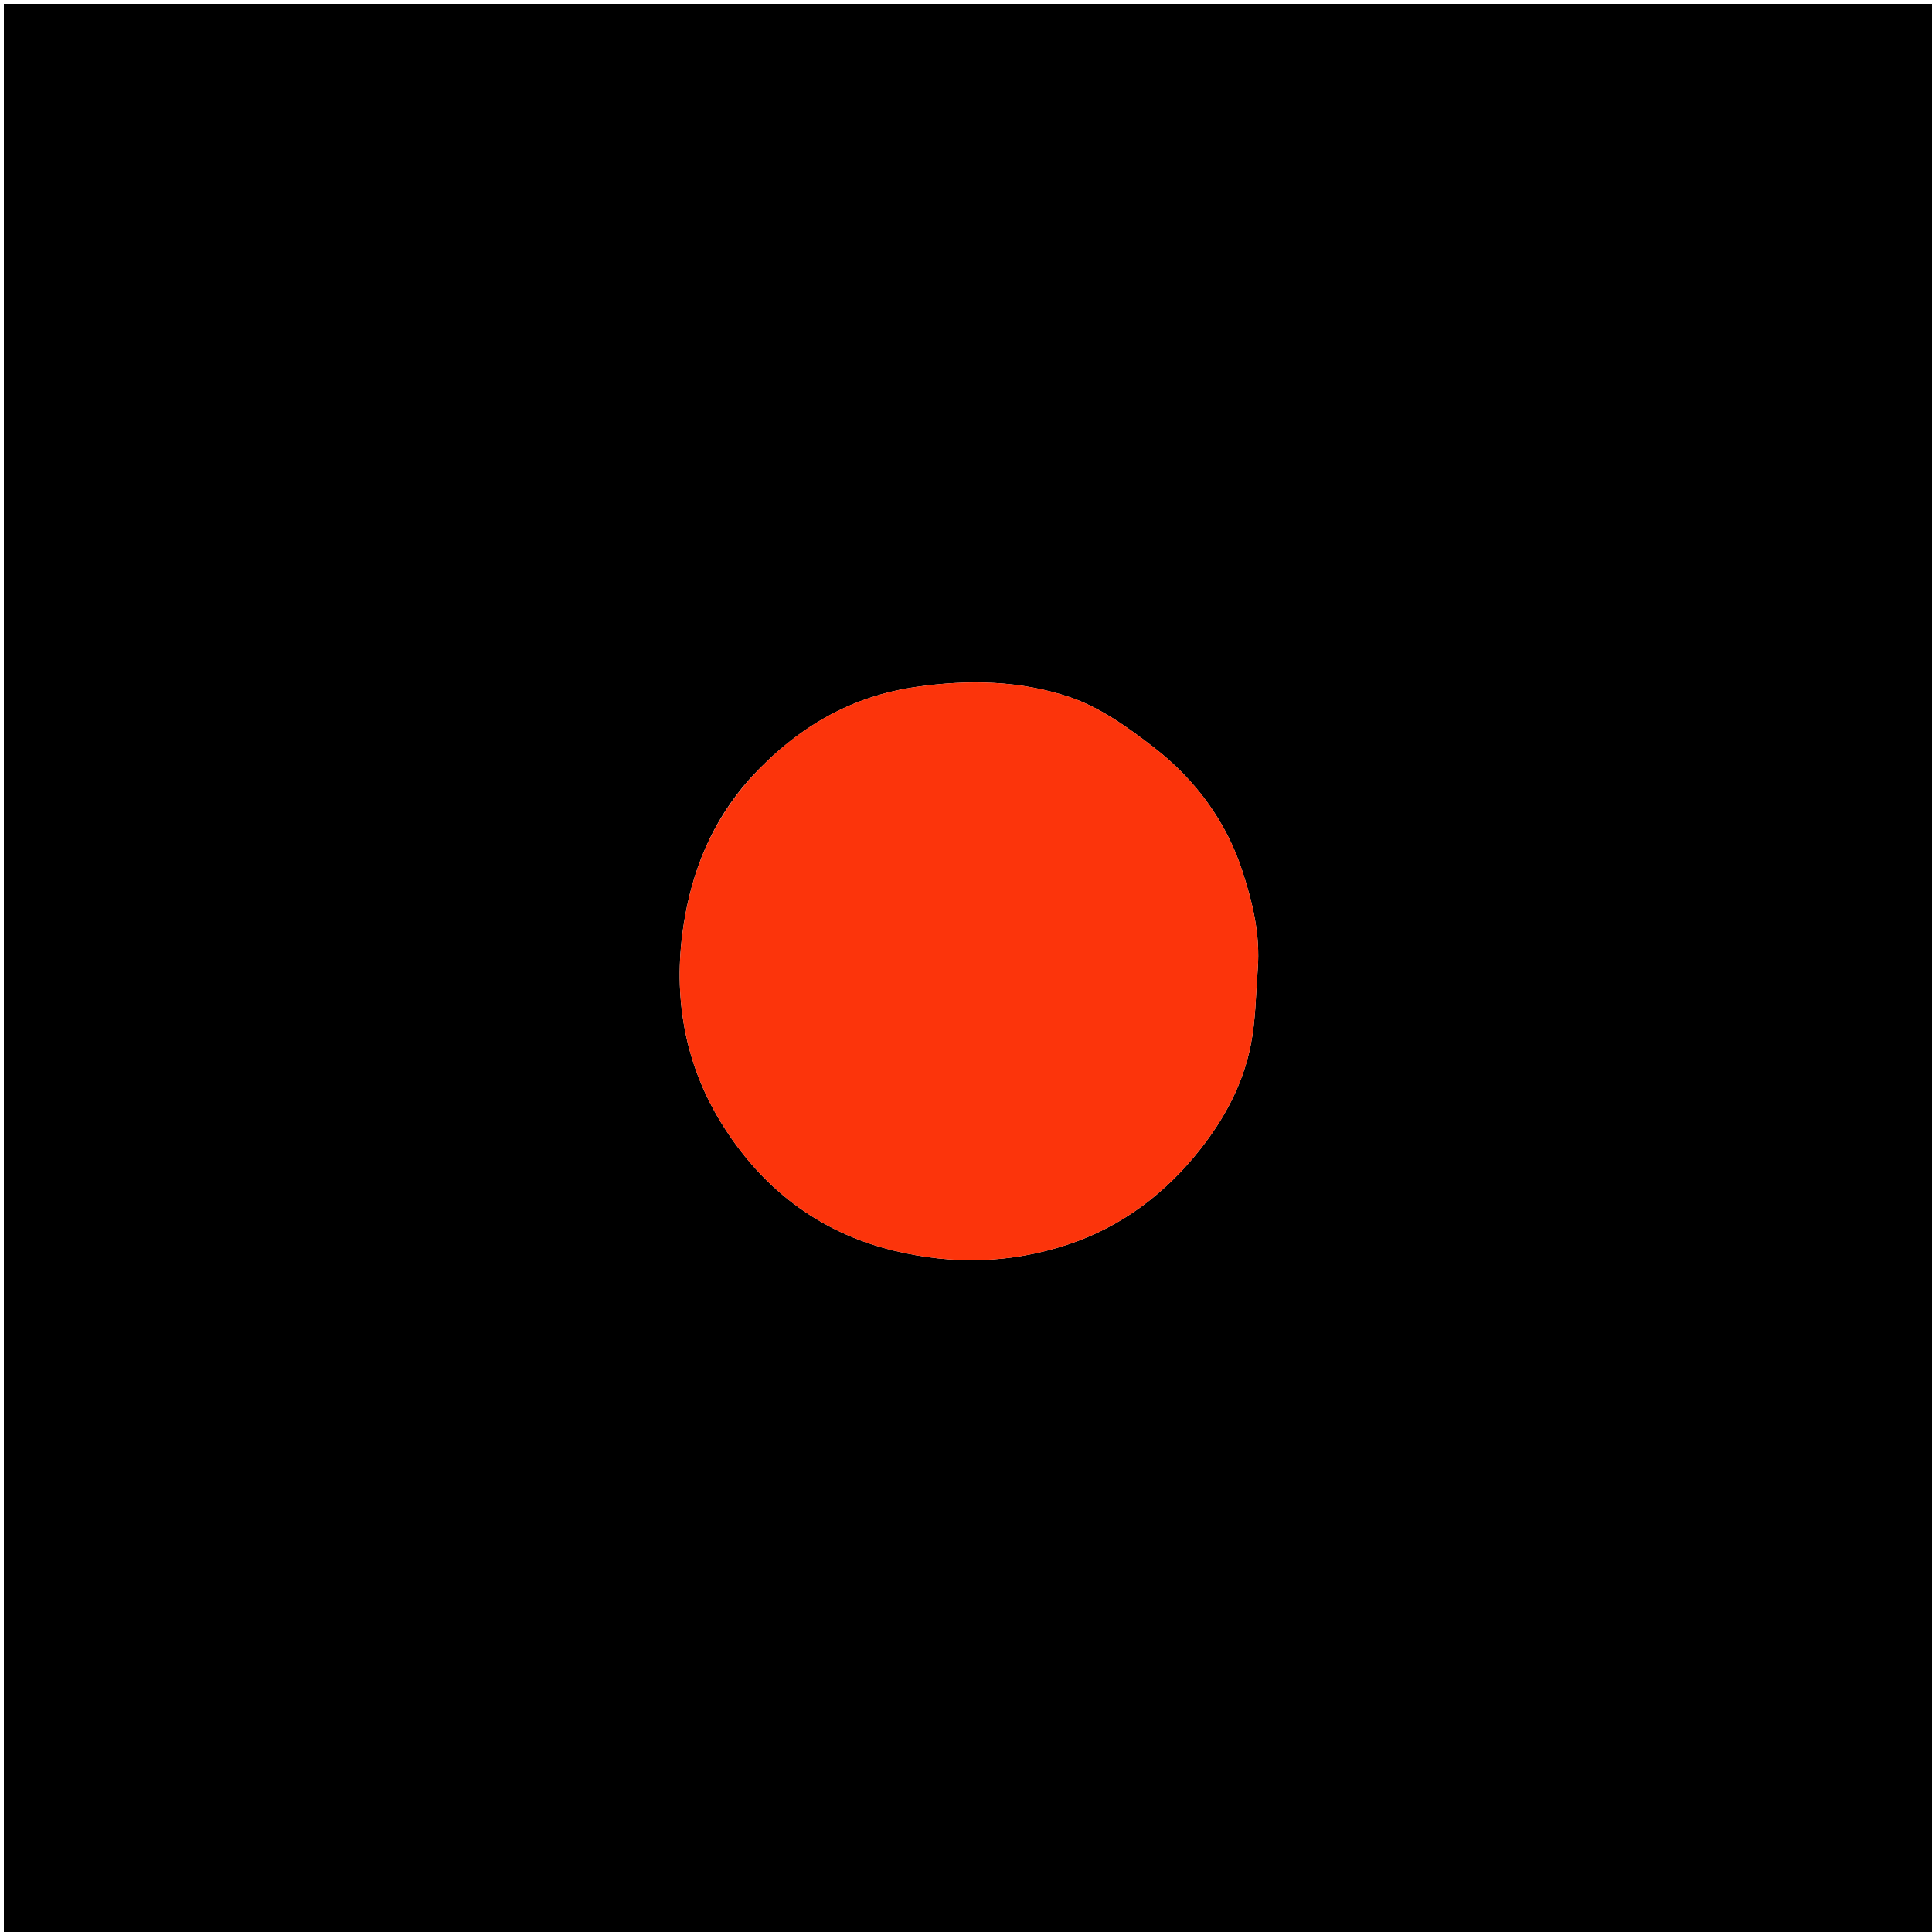 <svg version="1.1" id="Layer_1" xmlns="http://www.w3.org/2000/svg" xmlns:xlink="http://www.w3.org/1999/xlink" x="0px" y="0px"
	 width="100%" viewBox="0 0 500 500" enable-background="new 0 0 500 500" xml:space="preserve">
<path fill="#000000" opacity="1" stroke="none" 
	d="
M266,501 
	C177.333,501 89.167,501 1,501 
	C1,334.333 1,167.667 1,1 
	C167.667,1 334.333,1 501,1 
	C501,167.667 501,334.333 501,501 
	C422.833,501 344.667,501 266,501 
M194.058,201.548 
	C184.29,212.53 179.004,225.345 176.841,239.915 
	C174.148,258.059 177.234,275.213 186.559,290.433 
	C196.779,307.114 211.595,318.882 231.306,323.665 
	C246.598,327.375 261.611,326.985 276.466,322.051 
	C290.324,317.449 301.596,308.849 310.526,297.558 
	C316.769,289.662 321.627,280.766 323.66,270.62 
	C324.976,264.052 325.006,257.42 325.501,250.836 
	C326.184,241.747 324.168,233.597 321.553,225.53 
	C317.354,212.573 309.35,201.74 298.618,193.438 
	C291.965,188.291 284.739,183.085 276.914,180.434 
	C264.165,176.115 250.74,175.812 237.146,177.765 
	C219.845,180.25 206.114,188.43 194.058,201.548 
z"/>
<path fill="#FC340B" opacity="1" stroke="none" 
	d="
M194.321,201.296 
	C206.114,188.43 219.845,180.25 237.146,177.765 
	C250.74,175.812 264.165,176.115 276.914,180.434 
	C284.739,183.085 291.965,188.291 298.618,193.438 
	C309.35,201.74 317.354,212.573 321.553,225.53 
	C324.168,233.597 326.184,241.747 325.501,250.836 
	C325.006,257.42 324.976,264.052 323.66,270.62 
	C321.627,280.766 316.769,289.662 310.526,297.558 
	C301.596,308.849 290.324,317.449 276.466,322.051 
	C261.611,326.985 246.598,327.375 231.306,323.665 
	C211.595,318.882 196.779,307.114 186.559,290.433 
	C177.234,275.213 174.148,258.059 176.841,239.915 
	C179.004,225.345 184.29,212.53 194.321,201.296 
z"/>
</svg>